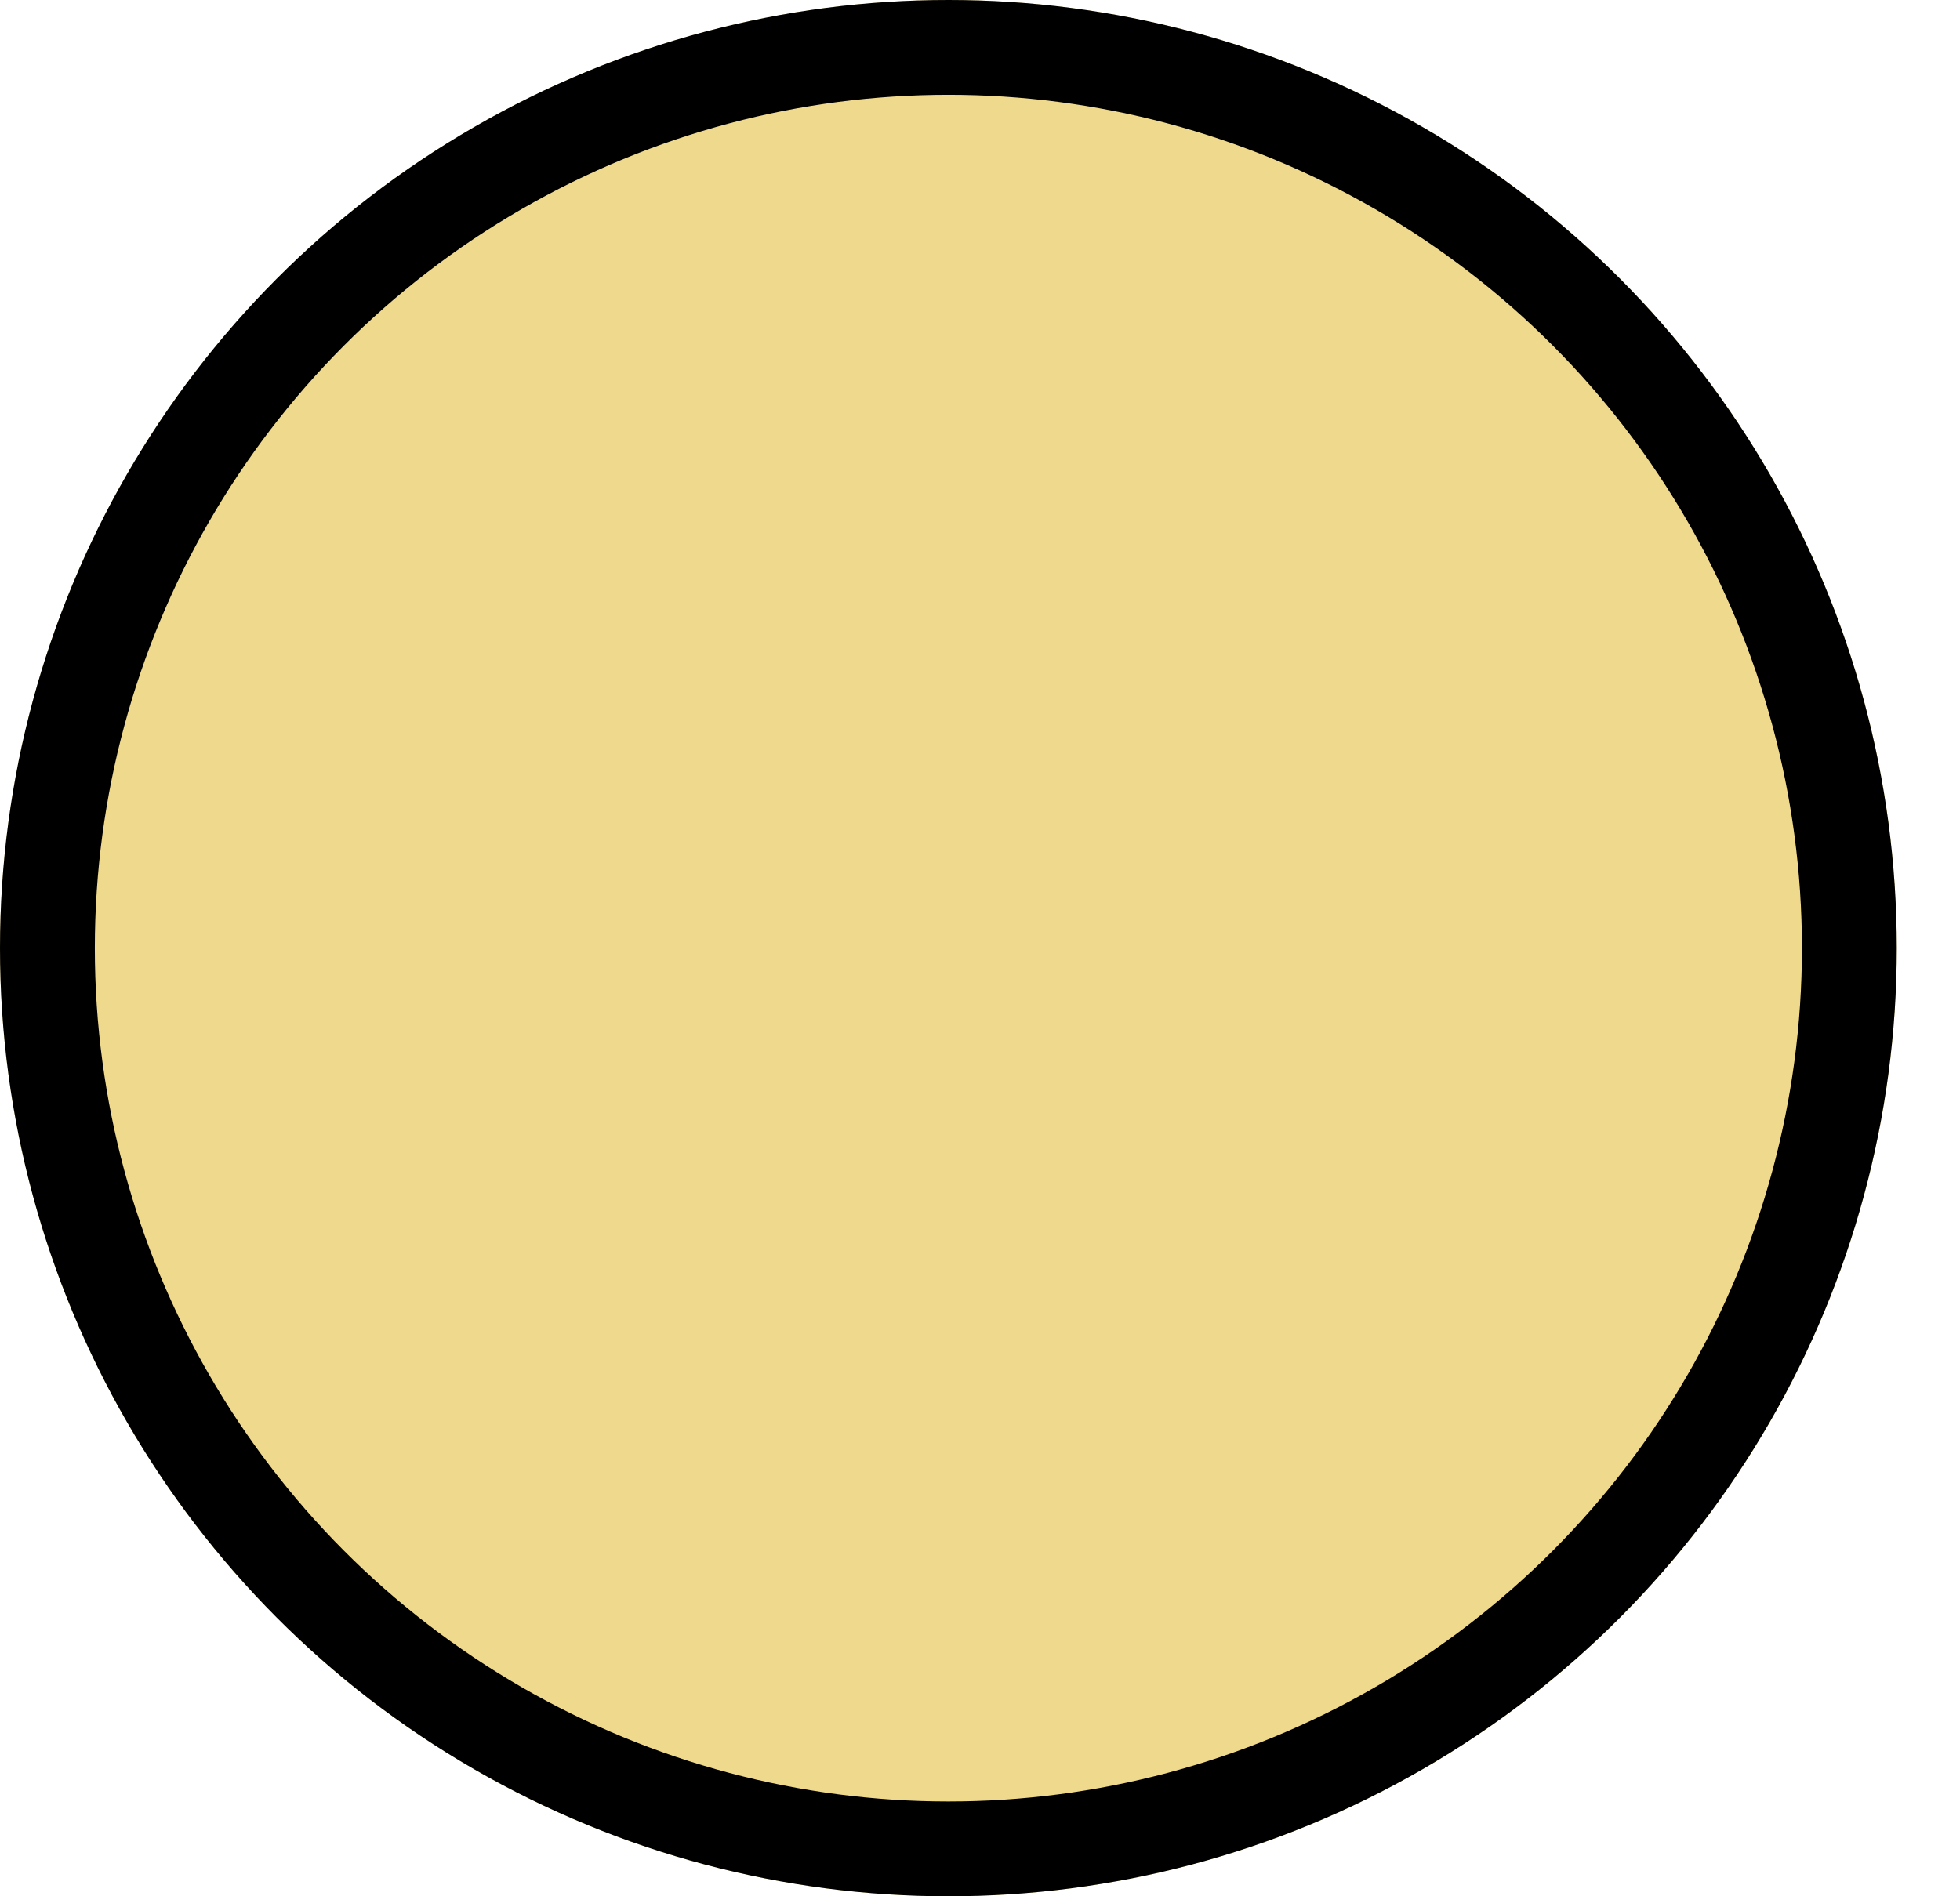 <svg width="310" height="300" viewBox="0 0 310 300" fill="none" xmlns="http://www.w3.org/2000/svg">
<g filter="url(#filter0_d_21_41)">
<circle cx="160" cy="150" r="150" fill="#EFD98C"/>
<circle cx="160" cy="150" r="142.5" stroke="black" stroke-width="15"/>
</g>
<defs>
<filter id="filter0_d_21_41" x="0" y="0" width="310" height="300" filterUnits="userSpaceOnUse" color-interpolation-filters="sRGB">
<feFlood flood-opacity="0" result="BackgroundImageFix"/>
<feColorMatrix in="SourceAlpha" type="matrix" values="0 0 0 0 0 0 0 0 0 0 0 0 0 0 0 0 0 0 127 0" result="hardAlpha"/>
<feOffset dx="-10"/>
<feComposite in2="hardAlpha" operator="out"/>
<feColorMatrix type="matrix" values="0 0 0 0 0 0 0 0 0 0 0 0 0 0 0 0 0 0 1 0"/>
<feBlend mode="normal" in2="BackgroundImageFix" result="effect1_dropShadow_21_41"/>
<feBlend mode="normal" in="SourceGraphic" in2="effect1_dropShadow_21_41" result="shape"/>
</filter>
</defs>
</svg>
